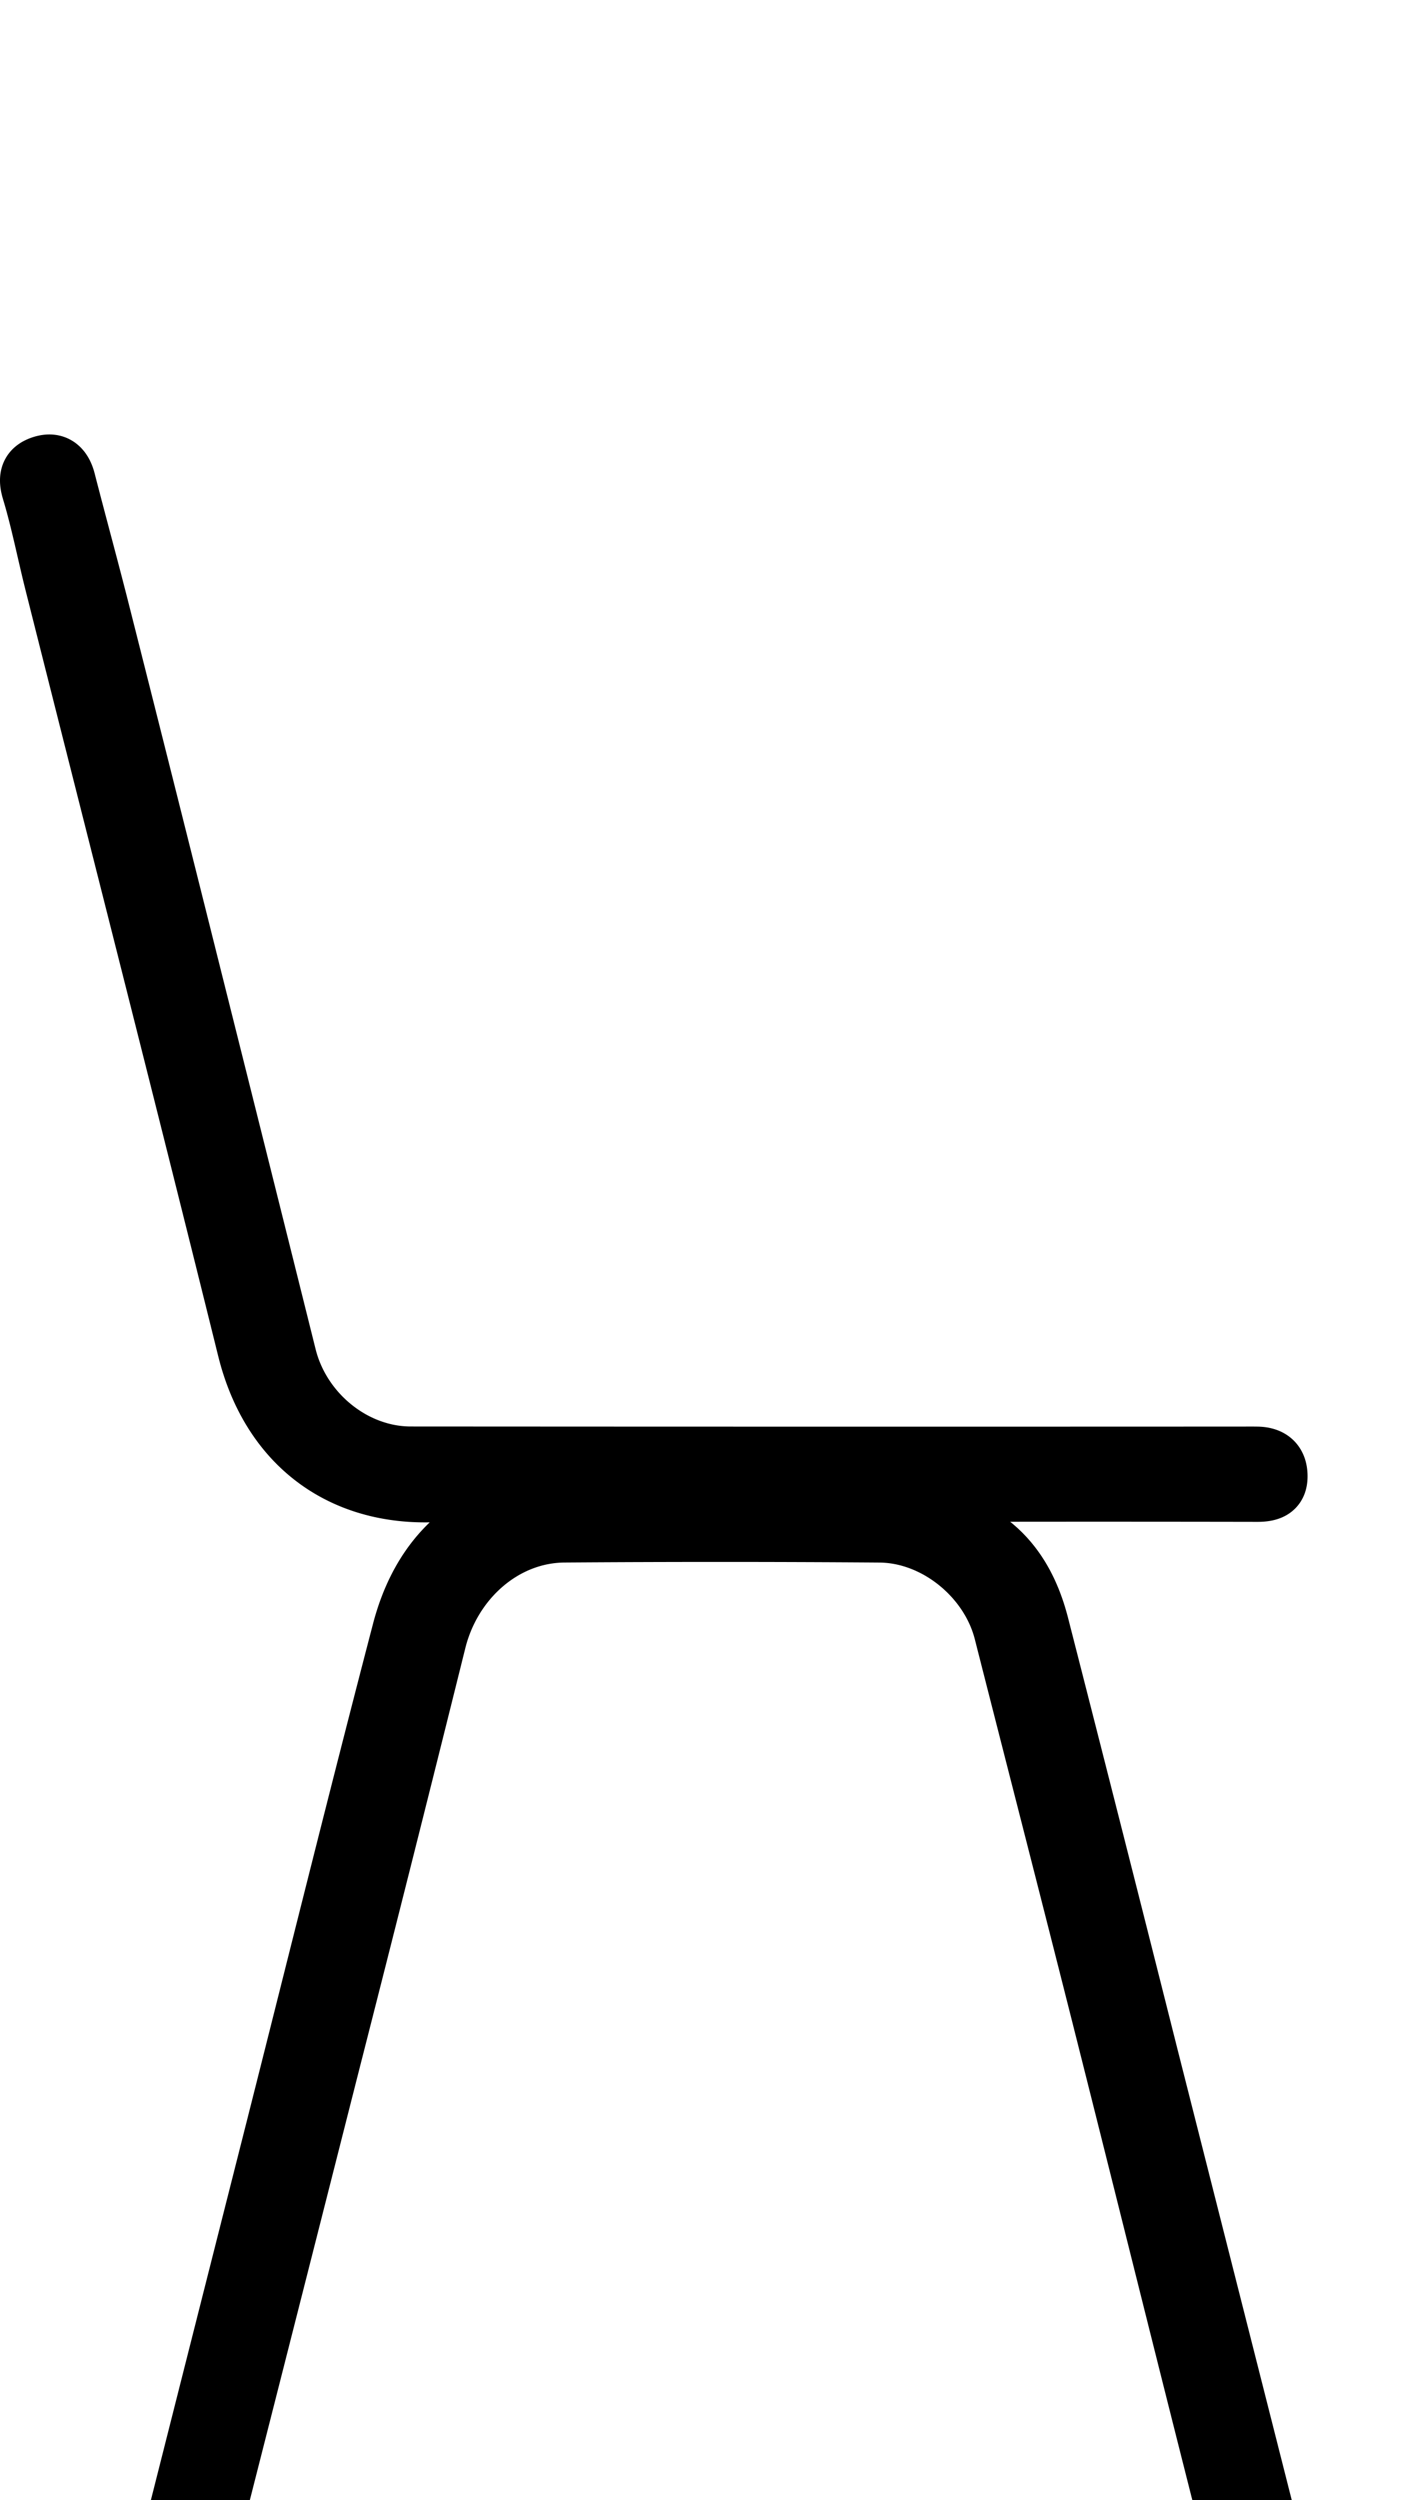 <svg id="Layer_1" data-name="Layer 1" xmlns="http://www.w3.org/2000/svg" width="514.113" height="916.992" viewBox="0 0 514.113 916.992"><defs><style>.cls-1{stroke:#000;stroke-miterlimit:10;stroke-width:20px;}</style></defs><title>loma-silhoutte</title><path class="cls-1" d="M195.629,547.872c-10.501,0-21.075-.806-31.489.145-37.053,3.384-65.241-16.173-74.369-53.051C66.586,401.29,42.69,307.789,19.112,214.209c-2.863-11.362-5.078-22.909-8.46-34.108-1.694-5.611-.071-8.826,4.693-10.296,5.088-1.57,8.347,1.058,9.694,6.303,4.128,16.065,8.524,32.062,12.592,48.142q17.257,68.222,34.33,136.49,17.119,68.246,34.147,136.515c5.056,20.357,23.967,35.954,44.628,35.969q152.365.11,304.73.033c1.979,0,3.959-.025,5.938.011,5.297.096,8.367,2.767,8.423,8.092.058,5.529-3.587,6.851-8.413,6.841q-45.276-.093-90.553-.041c-12.061-.001-24.122,0-35.721,0,8.805,5.175,18.028,9.939,26.532,15.756,11.193,7.657,17.292,19.149,20.581,32.002q20.176,78.84,40.043,157.76,21.523,84.904,43.051,169.807,17.767,70.053,35.532,140.106c.113.447.273.99.652,2.626-3.168,0-7.408-.187-10.703.048l-4.928.032c-13.108-52.092-27.953-109.384-41.128-161.459-14.191-56.09-28.11-112.248-42.277-168.344-11.601-45.936-23.408-91.82-35.09-137.736-4.986-19.598-24.226-35.464-44.588-35.627q-57.891-.465-115.787-.012c-21.818.193-40.481,16.86-45.987,39.016q-19.426,78.172-39.351,156.219Q92.587,873.06,63.347,987.732c-6.606,26.02-13.033,52.085-19.54,78.124H28.462c2.365-9.95,4.491-19.406,6.865-28.8q32.447-128.386,64.966-256.754c15.371-60.734,30.437-121.548,46.258-182.165,6.122-23.455,20.232-40.484,44.658-47.213a30.73,30.73,0,0,0,4.501-2.04Z"/></svg>